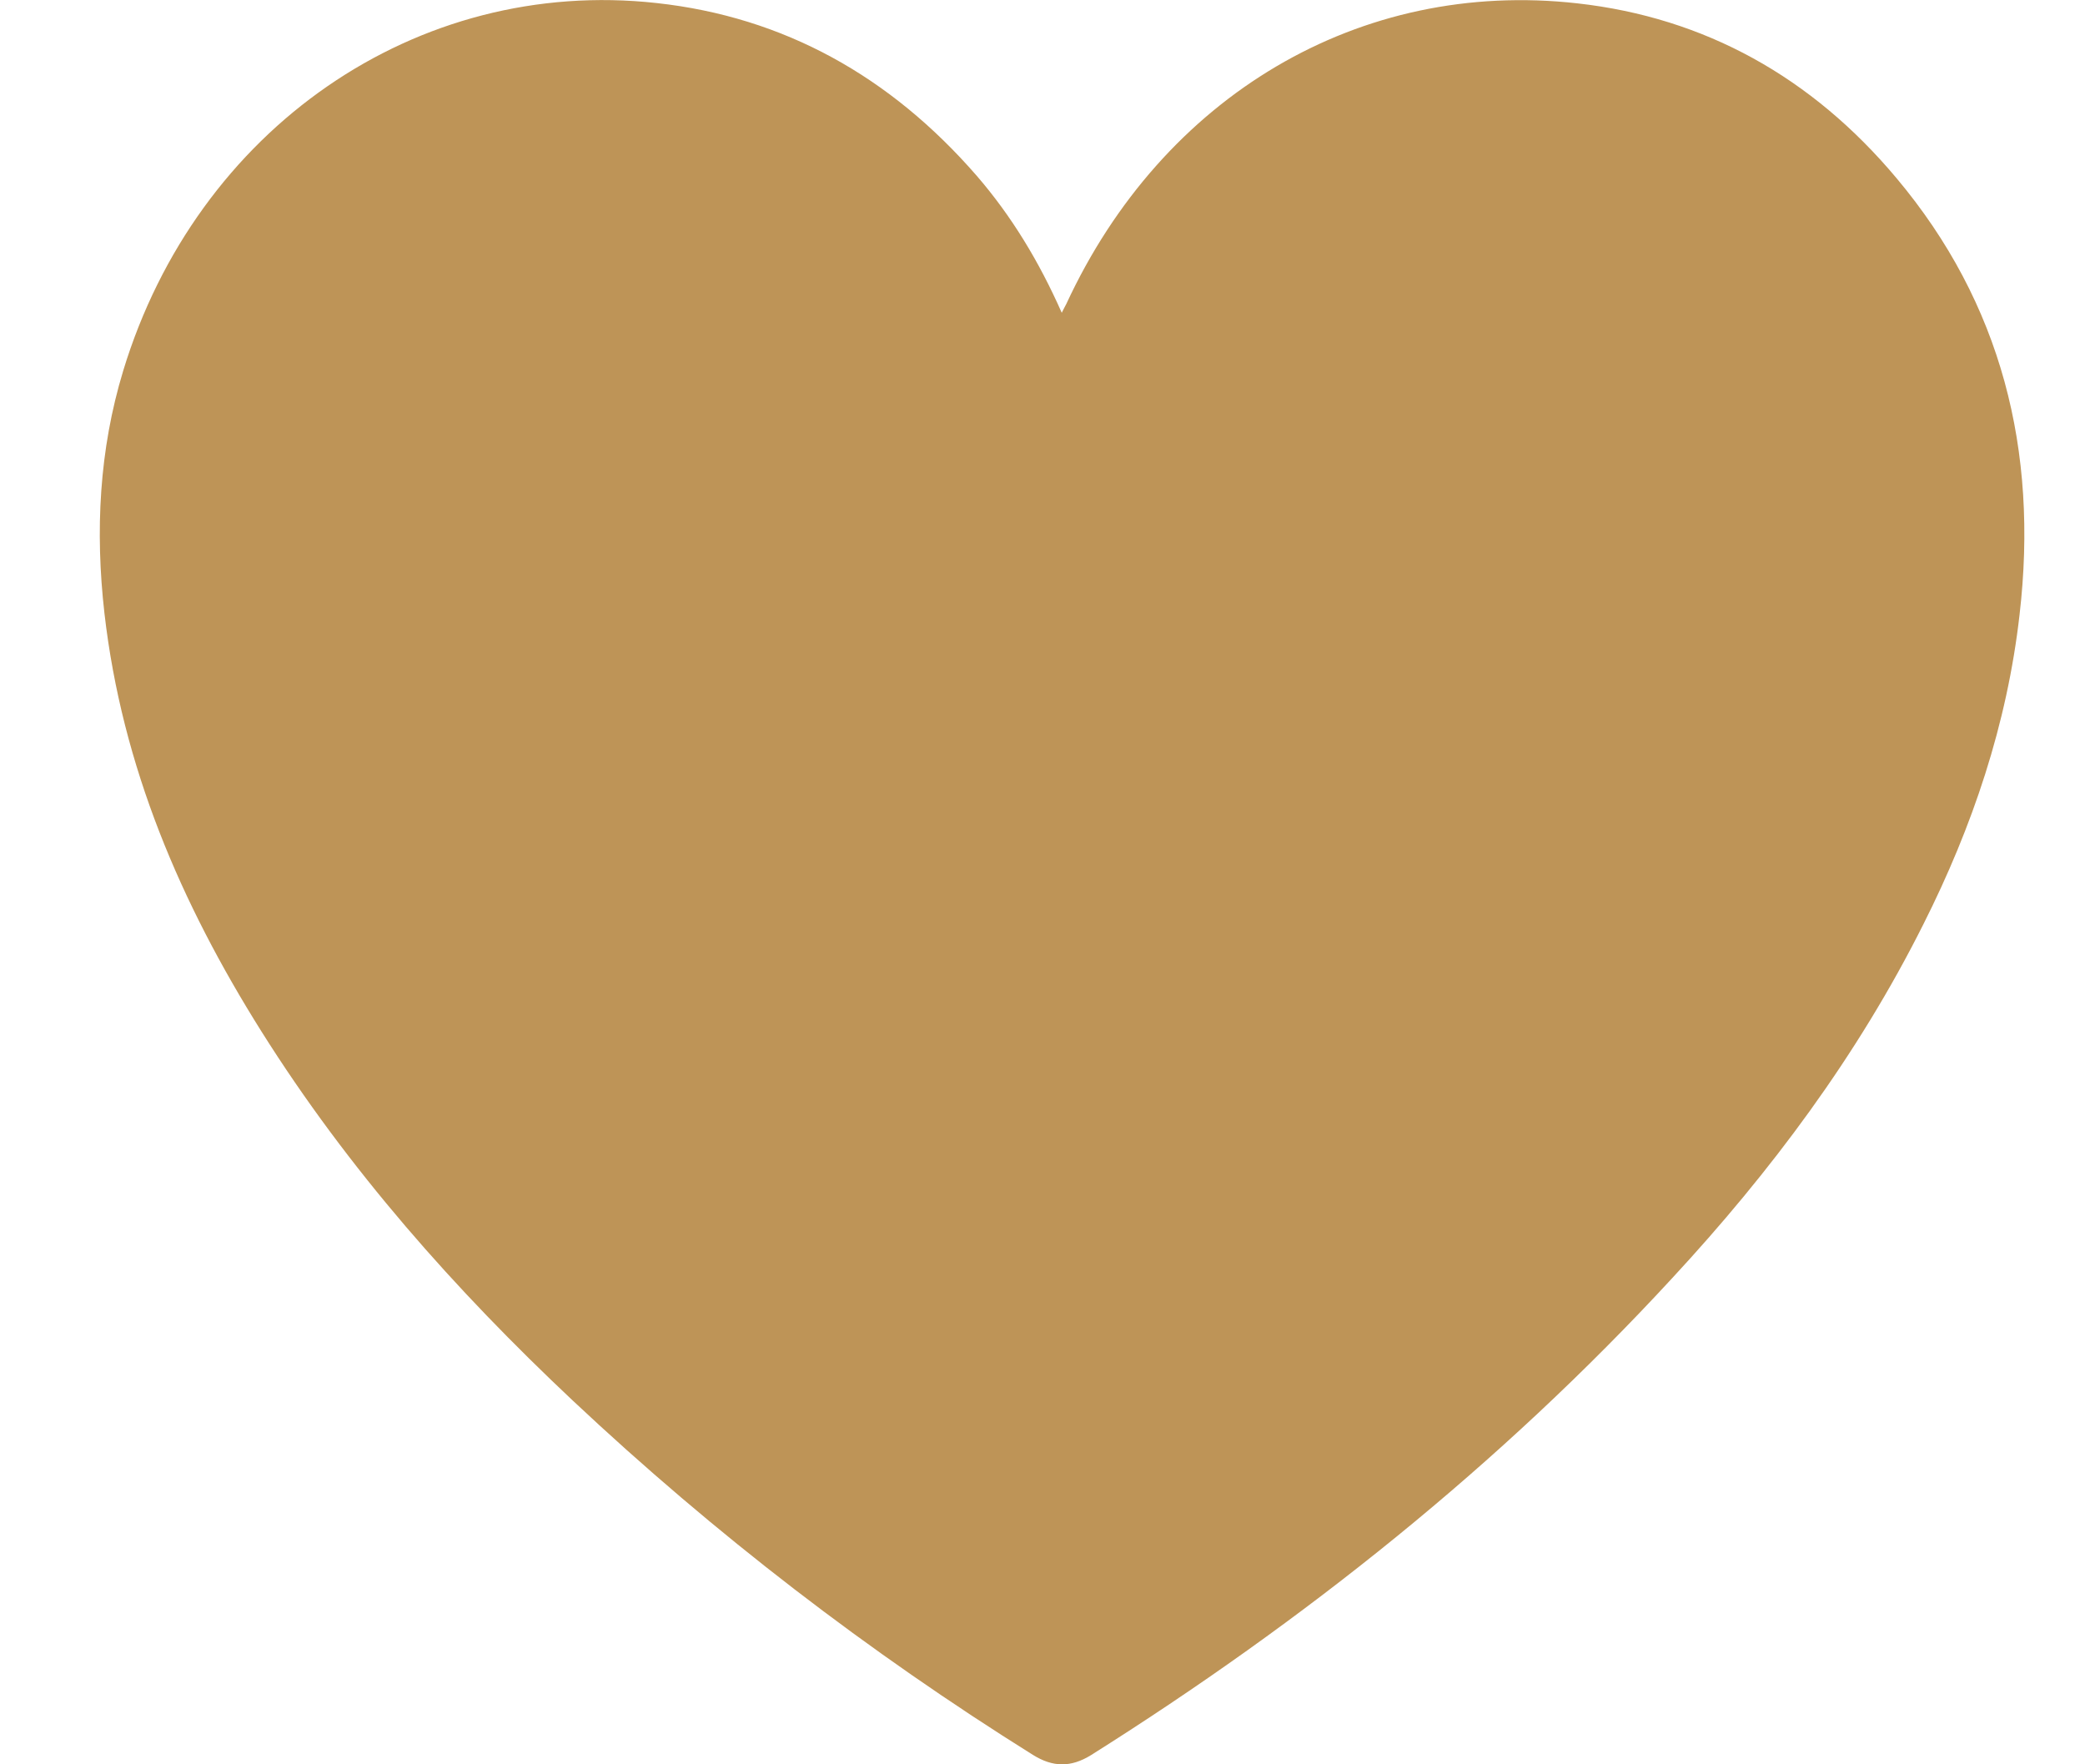 <svg width="13" height="11" viewBox="0 0 13 11" fill="none" xmlns="http://www.w3.org/2000/svg">
<path d="M6.62 1.95C6.478 1.629 6.306 1.346 6.09 1.096C5.551 0.476 4.888 0.106 4.094 0.019C2.598 -0.146 1.227 0.802 0.768 2.312C0.618 2.806 0.593 3.311 0.651 3.822C0.761 4.782 1.129 5.633 1.629 6.429C2.172 7.293 2.839 8.043 3.57 8.731C4.459 9.566 5.416 10.301 6.44 10.941C6.565 11.019 6.677 11.02 6.802 10.943C8.126 10.109 9.349 9.137 10.426 7.969C11.04 7.306 11.581 6.584 11.993 5.761C12.298 5.155 12.514 4.517 12.592 3.832C12.711 2.807 12.478 1.889 11.825 1.111C11.297 0.481 10.63 0.11 9.836 0.021C8.478 -0.132 7.249 0.597 6.648 1.896C6.641 1.91 6.633 1.923 6.62 1.95Z" fill="#BE9457"/>
</svg>
